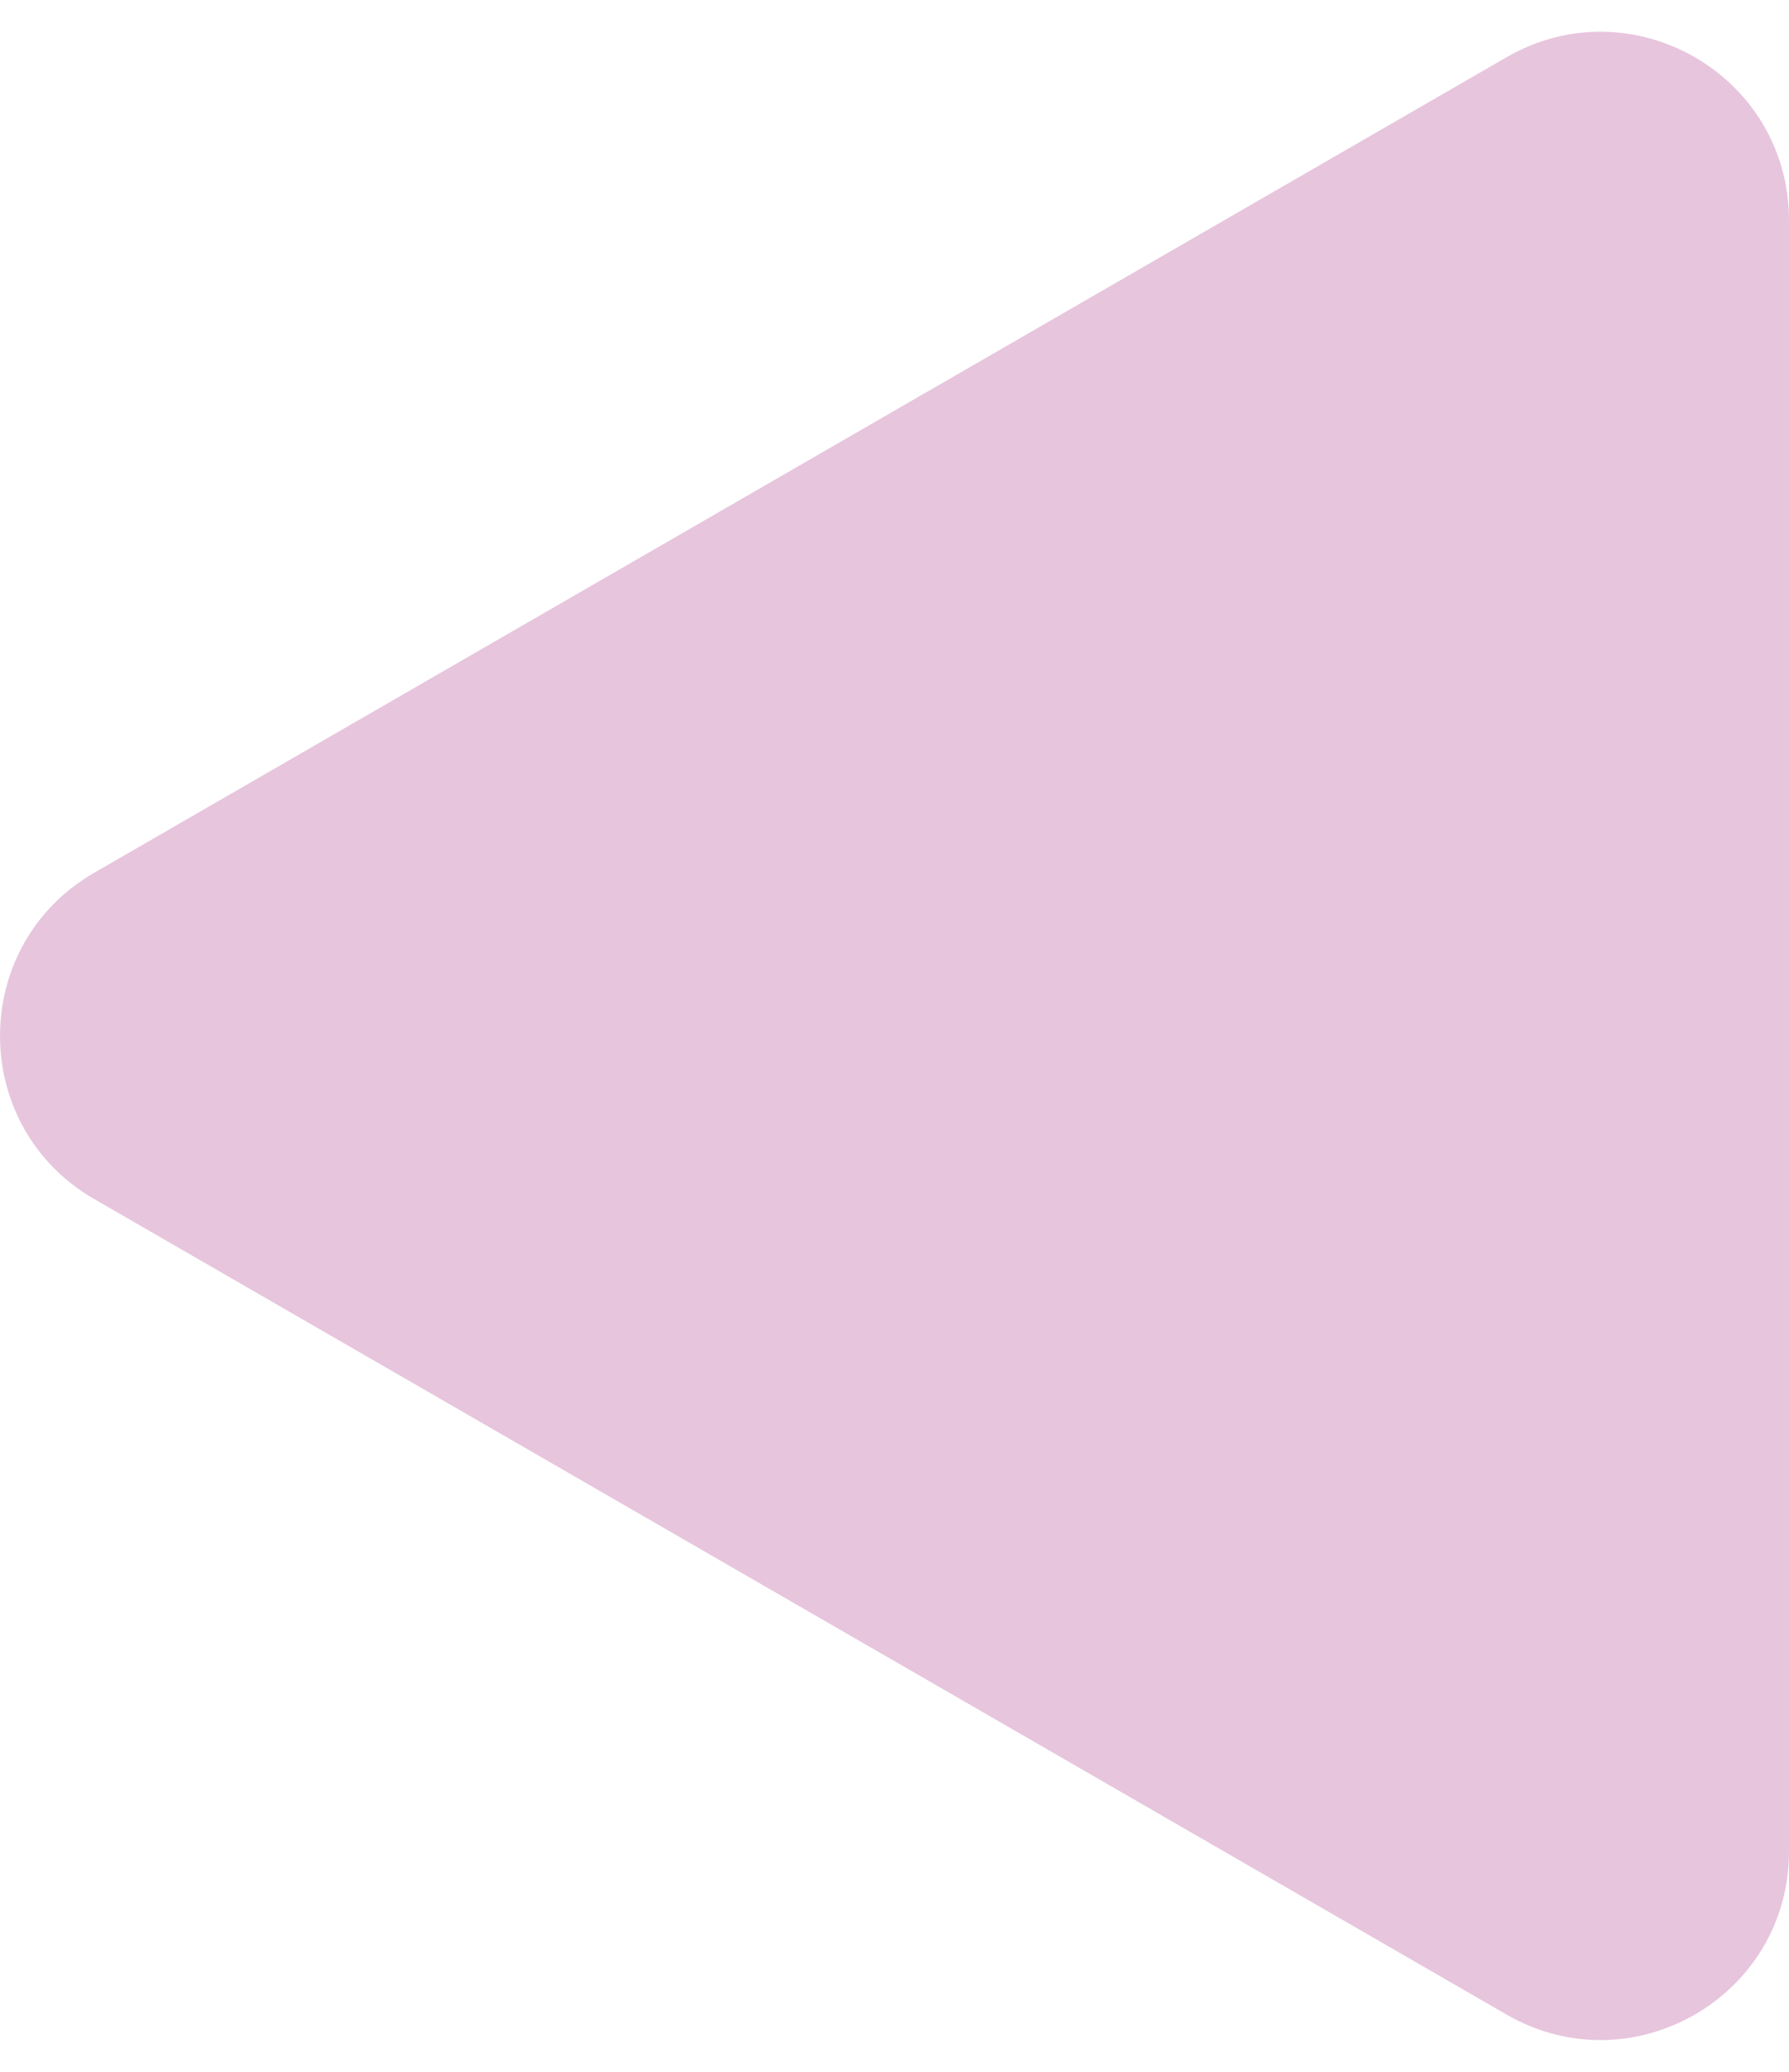 <svg width="19" height="22" viewBox="0 0 19 22" fill="none" xmlns="http://www.w3.org/2000/svg">
<path d="M1 12.732C-0.333 11.962 -0.333 10.038 1 9.268L16 0.608C17.333 -0.162 19 0.8 19 2.34L19 19.66C19 21.2 17.333 22.162 16 21.392L1 12.732Z" fill="#AE3D8D" fill-opacity="0.3"/>
</svg>
